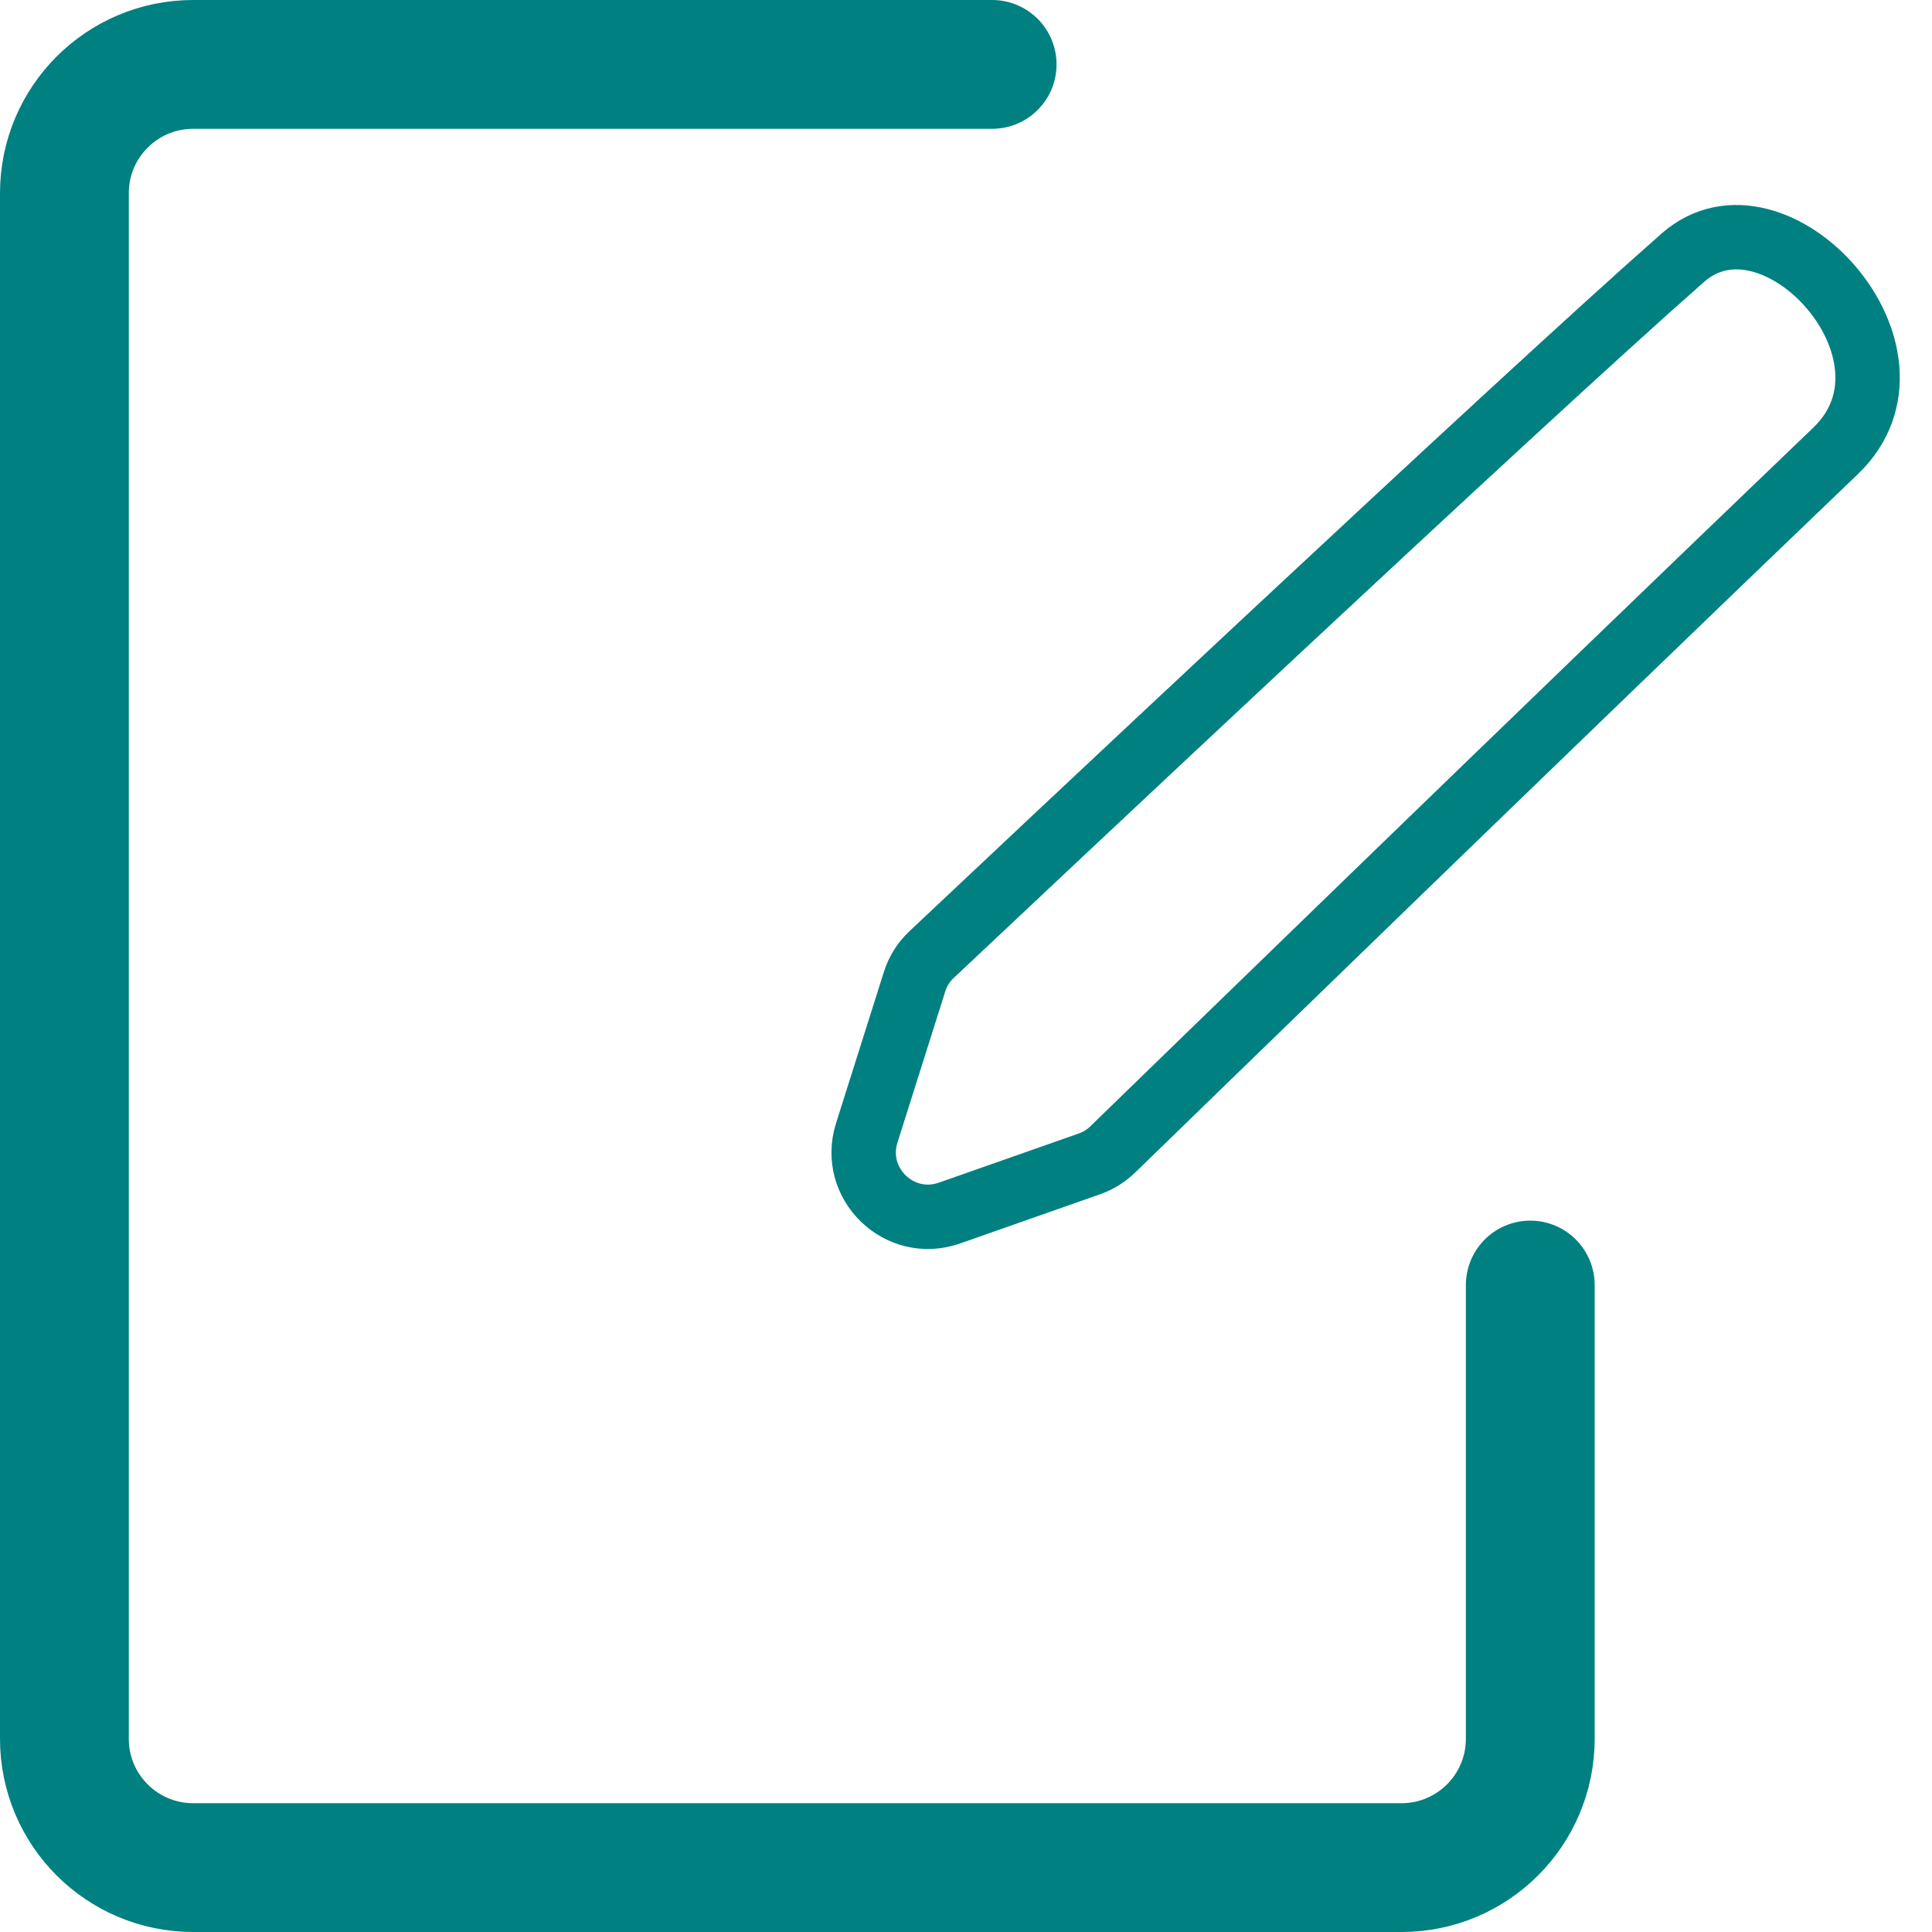 <svg width="30" height="30" viewBox="0 0 30 30" fill="none" xmlns="http://www.w3.org/2000/svg">
<path d="M15.406 1H3C1.895 1 1 1.895 1 3V27C1 28.105 1.895 29 3 29H21.762C22.867 29 23.762 28.105 23.762 27V19.954" stroke="#008080" stroke-width="2" stroke-linecap="round"/>
<path d="M26.133 4C23.529 6.289 15.759 13.604 14.462 14.826C14.338 14.943 14.251 15.085 14.2 15.248L13.459 17.591C13.21 18.377 13.966 19.11 14.744 18.836L16.915 18.073C17.052 18.025 17.177 17.948 17.281 17.846C18.275 16.88 23.779 11.529 28.504 7C30.069 5.5 27.556 2.75 26.133 4Z" stroke="#008080"/>
</svg>
